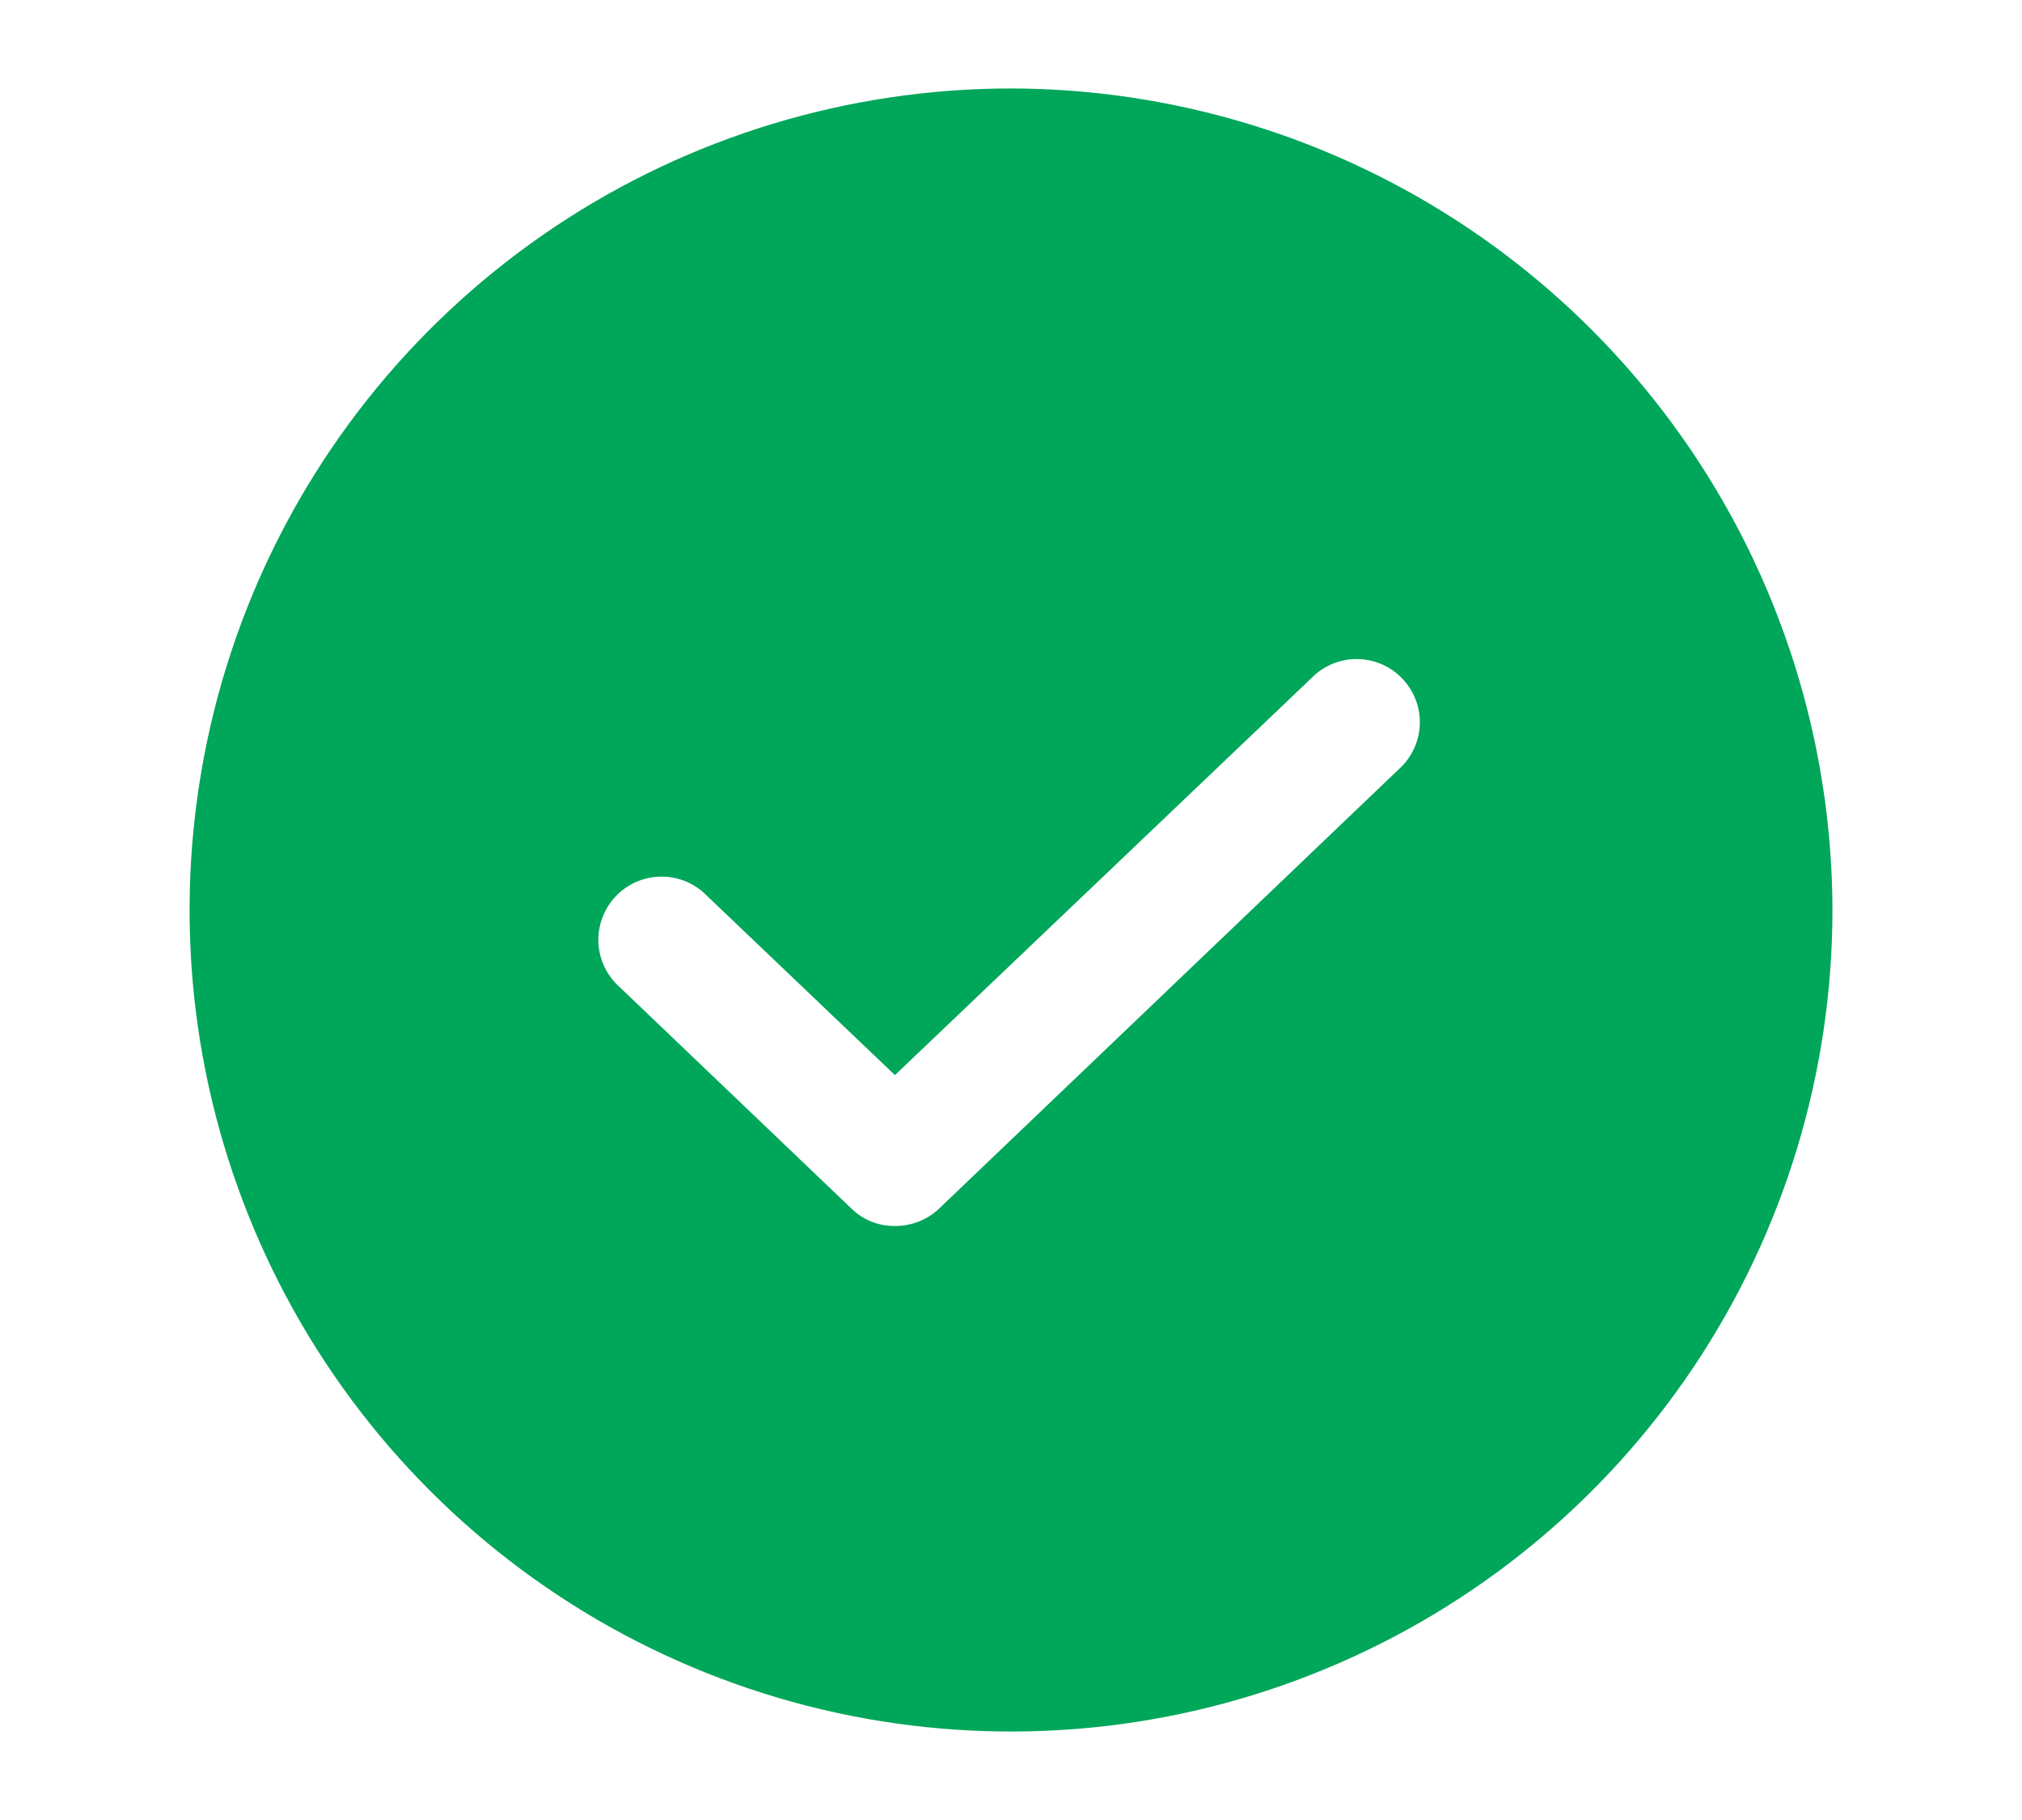 <svg width="20" height="18" viewBox="0 0 20 18" fill="none" xmlns="http://www.w3.org/2000/svg">
<path d="M10 0.875C8.393 0.875 6.822 1.352 5.486 2.244C4.15 3.137 3.108 4.406 2.493 5.891C1.879 7.375 1.718 9.009 2.031 10.585C2.345 12.161 3.118 13.609 4.255 14.745C5.391 15.882 6.839 16.655 8.415 16.969C9.991 17.282 11.625 17.122 13.109 16.506C14.594 15.892 15.863 14.85 16.756 13.514C17.648 12.178 18.125 10.607 18.125 9C18.121 6.846 17.264 4.782 15.741 3.259C14.218 1.736 12.154 0.879 10 0.875ZM13.867 7.578L9.289 11.953C9.171 12.065 9.014 12.126 8.852 12.125C8.772 12.126 8.693 12.111 8.62 12.082C8.546 12.053 8.479 12.009 8.422 11.953L6.133 9.766C6.069 9.71 6.018 9.643 5.981 9.567C5.944 9.491 5.923 9.408 5.919 9.324C5.915 9.24 5.928 9.156 5.958 9.077C5.987 8.998 6.032 8.926 6.09 8.865C6.148 8.803 6.218 8.755 6.295 8.721C6.373 8.688 6.456 8.67 6.54 8.67C6.624 8.669 6.708 8.686 6.786 8.718C6.863 8.751 6.934 8.799 6.992 8.859L8.852 10.633L13.008 6.672C13.129 6.566 13.287 6.511 13.448 6.519C13.609 6.526 13.761 6.596 13.872 6.713C13.983 6.83 14.045 6.985 14.044 7.146C14.043 7.308 13.979 7.462 13.867 7.578Z" fill="#00A65A"/>
</svg>
